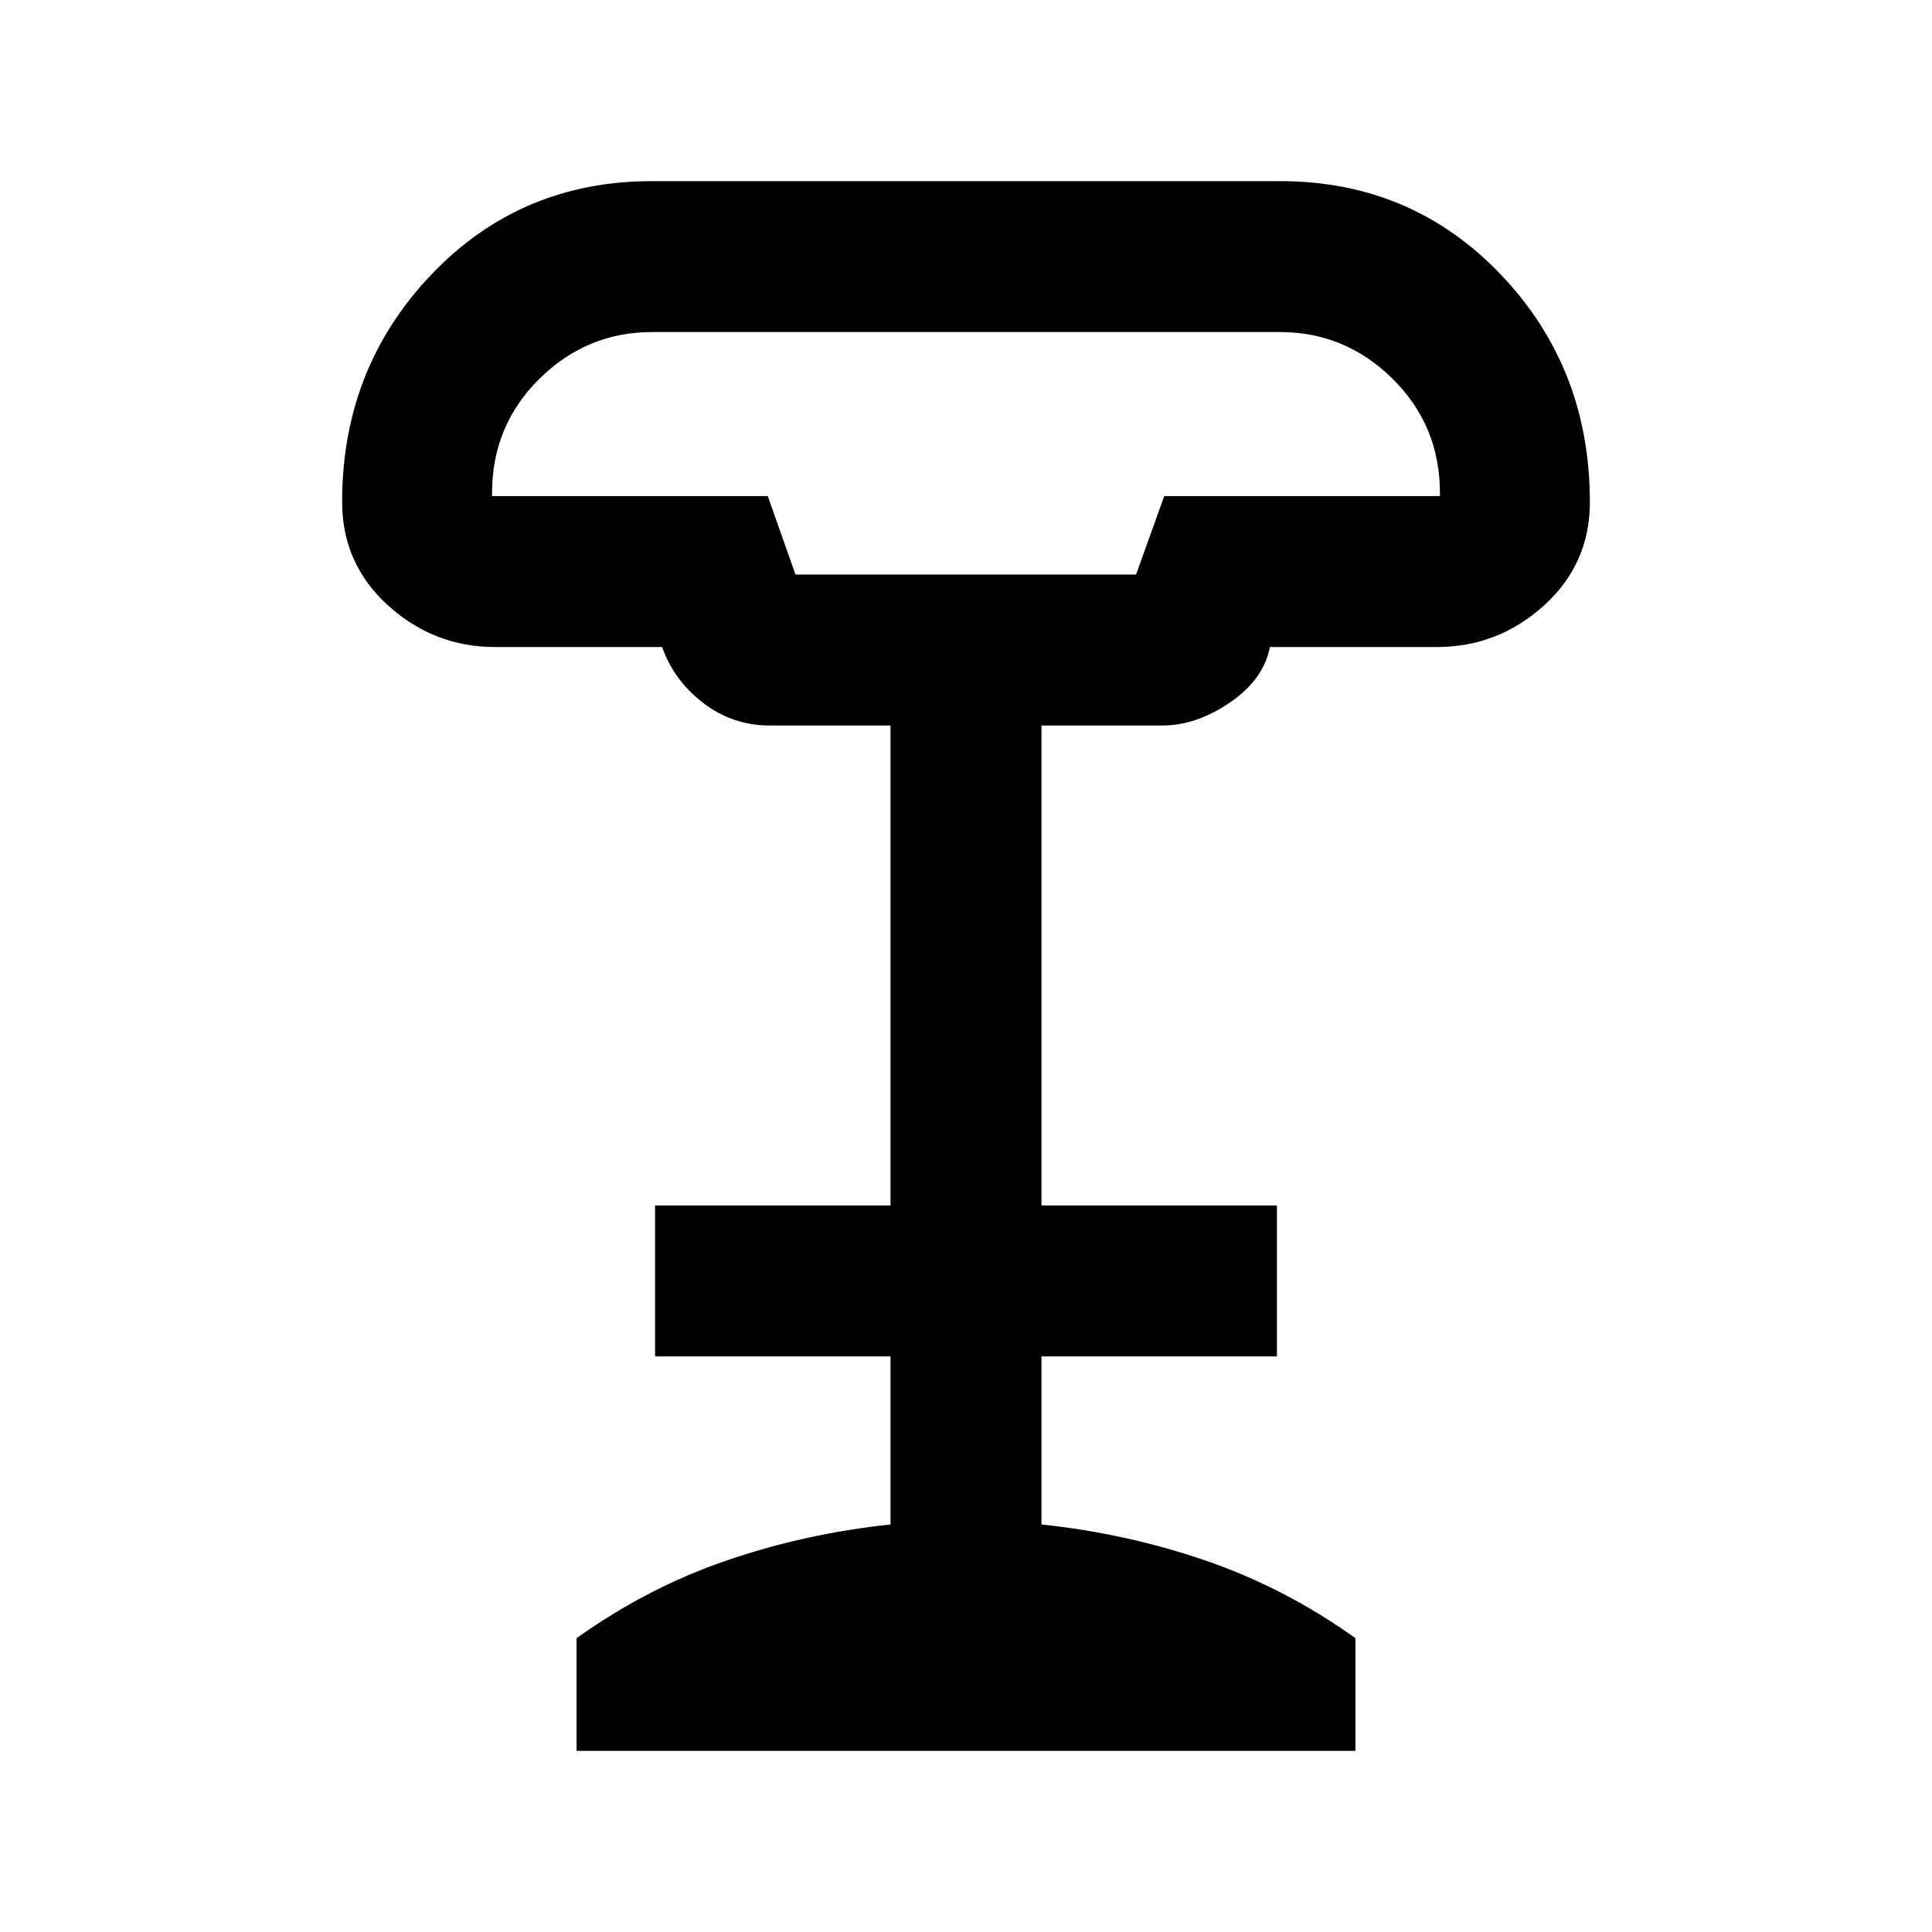 <svg xmlns="http://www.w3.org/2000/svg" height="24" viewBox="0 -960 960 960" width="24"><path d="M395.27-674.5H564.5l14-39h137v-1.5q0-33.5-23.5-56.75T636-795H324q-32.5 0-56 23.25T244.5-715v1.5h137l13.77 39ZM286.5-90v-56q35-25 74.25-38.5t81.75-18V-286h-117v-75h117v-238.5h-60q-18.5 0-33.08-11.21-14.59-11.21-20.42-27.79h-83q-30.4 0-53.2-20.68-22.8-20.68-22.8-51.46 0-66.36 44.27-112.86Q258.55-870 324-870h312q65.45 0 109.72 46.4Q790-777.2 790-710.5q0 30.72-22.8 51.36T714-638.5h-83q-3 16-19.75 27.5t-33.75 11.5h-60V-361h117v75h-117v83.5q42.5 4.5 81.75 18T673.5-146v56h-387Zm109-584.5h169-169Z"/></svg>